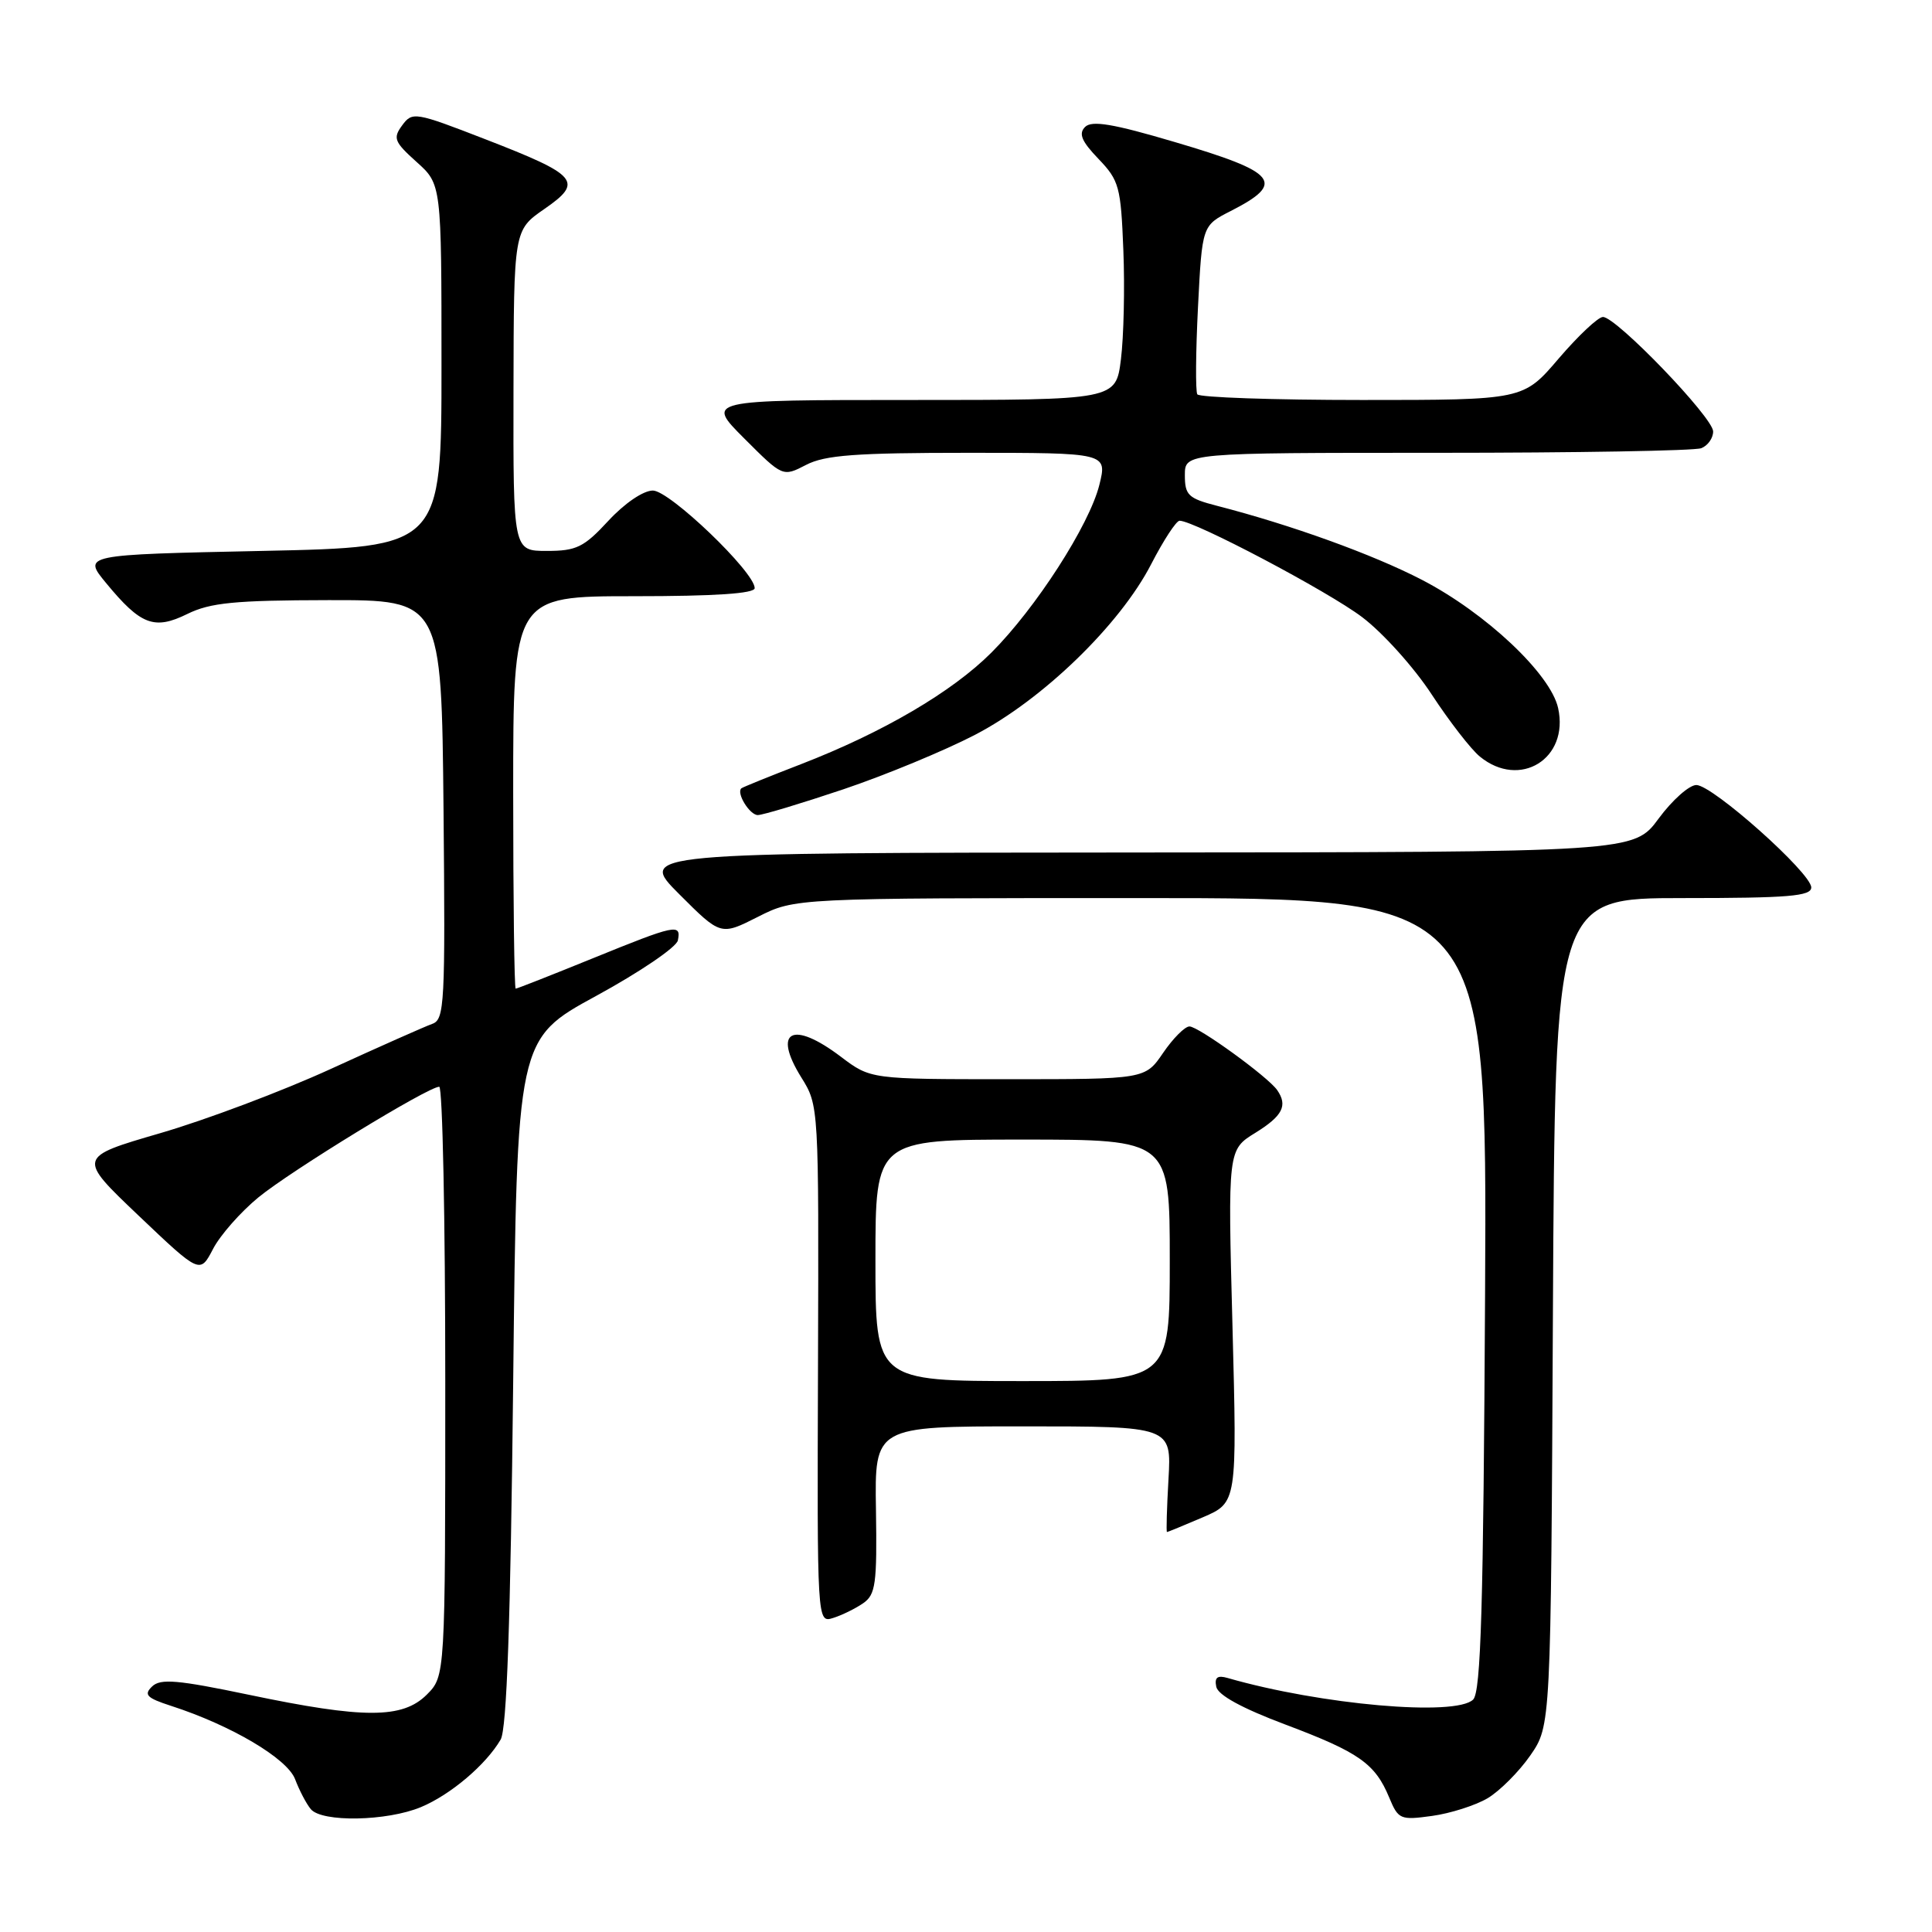 <?xml version="1.0" encoding="UTF-8" standalone="no"?>
<!DOCTYPE svg PUBLIC "-//W3C//DTD SVG 1.1//EN" "http://www.w3.org/Graphics/SVG/1.1/DTD/svg11.dtd" >
<svg xmlns="http://www.w3.org/2000/svg" xmlns:xlink="http://www.w3.org/1999/xlink" version="1.1" viewBox="0 0 256 256">
 <g >
 <path fill="currentColor"
d=" M 55.78 239.45 C 59.71 237.81 64.39 233.84 66.34 230.50 C 67.15 229.10 67.65 214.99 68.00 183.09 C 68.50 137.68 68.50 137.68 79.00 131.96 C 84.78 128.81 89.65 125.50 89.82 124.61 C 90.28 122.35 89.56 122.50 78.50 127.00 C 73.09 129.20 68.52 131.00 68.33 131.00 C 68.15 131.00 68.00 119.30 68.00 105.00 C 68.00 79.00 68.00 79.00 84.00 79.00 C 94.74 79.00 100.00 78.65 100.00 77.93 C 100.00 75.80 88.73 65.00 86.51 65.00 C 85.24 65.00 82.77 66.68 80.62 69.00 C 77.37 72.52 76.38 73.00 72.46 73.00 C 68.00 73.00 68.00 73.00 68.04 51.75 C 68.08 30.50 68.08 30.50 72.12 27.70 C 77.36 24.08 76.64 23.23 64.28 18.44 C 55.00 14.84 54.63 14.78 53.29 16.61 C 52.04 18.31 52.24 18.80 55.20 21.46 C 58.50 24.42 58.50 24.42 58.50 48.46 C 58.50 72.50 58.50 72.50 34.73 73.00 C 10.96 73.50 10.96 73.50 14.06 77.26 C 18.65 82.83 20.44 83.51 24.83 81.35 C 27.86 79.86 31.10 79.54 43.50 79.52 C 58.50 79.50 58.50 79.50 58.77 107.28 C 59.01 133.06 58.91 135.10 57.27 135.67 C 56.29 136.02 50.25 138.70 43.83 141.64 C 37.41 144.58 27.23 148.41 21.20 150.16 C 10.25 153.35 10.25 153.35 18.37 161.08 C 26.50 168.81 26.50 168.81 28.23 165.49 C 29.18 163.66 31.89 160.59 34.24 158.66 C 38.57 155.11 56.73 144.00 58.20 144.00 C 58.64 144.00 59.00 161.57 59.00 183.05 C 59.00 222.09 59.00 222.09 56.55 224.55 C 53.34 227.75 48.22 227.76 33.00 224.57 C 23.52 222.59 21.26 222.39 20.15 223.47 C 19.02 224.56 19.44 224.99 22.65 226.03 C 30.63 228.61 38.05 233.00 39.10 235.75 C 39.66 237.23 40.59 239.01 41.18 239.72 C 42.65 241.49 51.27 241.33 55.78 239.45 Z  M 197.11 238.28 C 198.72 237.32 201.27 234.77 202.77 232.61 C 205.50 228.67 205.50 228.67 205.77 173.84 C 206.05 119.00 206.05 119.00 223.02 119.00 C 236.98 119.00 240.00 118.75 240.00 117.59 C 240.00 115.68 226.95 104.04 224.78 104.02 C 223.84 104.01 221.59 106.01 219.78 108.46 C 216.50 112.92 216.50 112.92 150.51 112.96 C 84.52 113.00 84.52 113.00 90.01 118.49 C 95.50 123.98 95.50 123.98 100.42 121.49 C 105.34 119.00 105.34 119.00 151.20 119.00 C 197.05 119.00 197.05 119.00 196.78 171.45 C 196.56 212.97 196.23 224.17 195.20 225.20 C 192.91 227.47 175.03 225.90 162.66 222.34 C 161.31 221.95 160.91 222.27 161.16 223.50 C 161.38 224.61 164.59 226.36 170.34 228.52 C 180.09 232.19 182.21 233.68 184.08 238.19 C 185.28 241.08 185.55 241.20 189.75 240.62 C 192.18 240.29 195.49 239.23 197.11 238.28 Z  M 114.37 212.44 C 116.03 211.29 116.22 209.88 116.07 200.07 C 115.89 189.00 115.89 189.00 135.56 189.00 C 155.23 189.00 155.23 189.00 154.83 196.00 C 154.61 199.85 154.52 203.00 154.63 203.00 C 154.74 203.00 156.88 202.12 159.38 201.05 C 163.92 199.10 163.92 199.10 163.31 175.73 C 162.69 152.35 162.69 152.35 166.35 150.10 C 169.96 147.86 170.66 146.49 169.23 144.44 C 168.02 142.69 158.79 136.00 157.61 136.01 C 157.00 136.01 155.43 137.59 154.12 139.51 C 151.74 143.00 151.74 143.00 133.55 143.00 C 115.36 143.00 115.36 143.00 111.43 140.03 C 105.00 135.16 102.32 136.56 106.18 142.77 C 108.50 146.49 108.50 146.57 108.39 180.77 C 108.27 215.05 108.27 215.05 110.39 214.39 C 111.55 214.03 113.34 213.15 114.37 212.44 Z  M 111.74 104.59 C 117.32 102.71 125.17 99.46 129.19 97.37 C 138.15 92.72 148.40 82.79 152.54 74.75 C 154.17 71.59 155.86 69.00 156.30 69.00 C 158.26 69.00 175.99 78.36 180.50 81.78 C 183.25 83.86 187.40 88.48 189.72 92.04 C 192.05 95.59 194.91 99.29 196.09 100.25 C 201.38 104.59 207.94 100.54 206.46 93.83 C 205.47 89.31 196.89 81.23 188.43 76.84 C 181.94 73.47 171.02 69.53 161.25 67.02 C 157.45 66.04 157.00 65.61 157.00 62.96 C 157.00 60.00 157.00 60.00 190.42 60.00 C 208.80 60.00 224.55 59.73 225.42 59.39 C 226.29 59.06 227.00 58.06 227.00 57.17 C 227.00 55.33 214.17 42.00 212.40 42.00 C 211.76 42.00 209.13 44.48 206.54 47.50 C 201.85 53.00 201.85 53.00 180.48 53.00 C 168.73 53.00 158.91 52.66 158.65 52.25 C 158.40 51.84 158.44 46.64 158.74 40.69 C 159.29 29.89 159.29 29.89 163.08 27.96 C 170.41 24.22 169.30 22.84 155.66 18.82 C 147.49 16.40 144.67 15.93 143.78 16.82 C 142.89 17.71 143.31 18.72 145.56 21.06 C 148.30 23.92 148.52 24.75 148.85 33.16 C 149.05 38.13 148.90 44.63 148.53 47.60 C 147.86 53.00 147.86 53.00 120.69 53.00 C 93.52 53.00 93.52 53.00 98.62 58.10 C 103.72 63.20 103.72 63.20 106.81 61.60 C 109.31 60.30 113.40 60.00 128.31 60.00 C 146.72 60.00 146.72 60.00 145.67 64.25 C 144.34 69.58 137.26 80.58 131.36 86.48 C 126.15 91.69 116.98 97.06 106.13 101.26 C 101.93 102.88 98.38 104.32 98.23 104.46 C 97.54 105.09 99.34 108.00 100.41 108.00 C 101.07 108.00 106.17 106.46 111.74 104.59 Z  M 116.00 167.00 C 116.00 151.00 116.00 151.00 135.50 151.00 C 155.00 151.00 155.00 151.00 155.00 167.00 C 155.00 183.00 155.00 183.00 135.50 183.00 C 116.00 183.00 116.00 183.00 116.00 167.00 Z "/>
</g>
</svg>